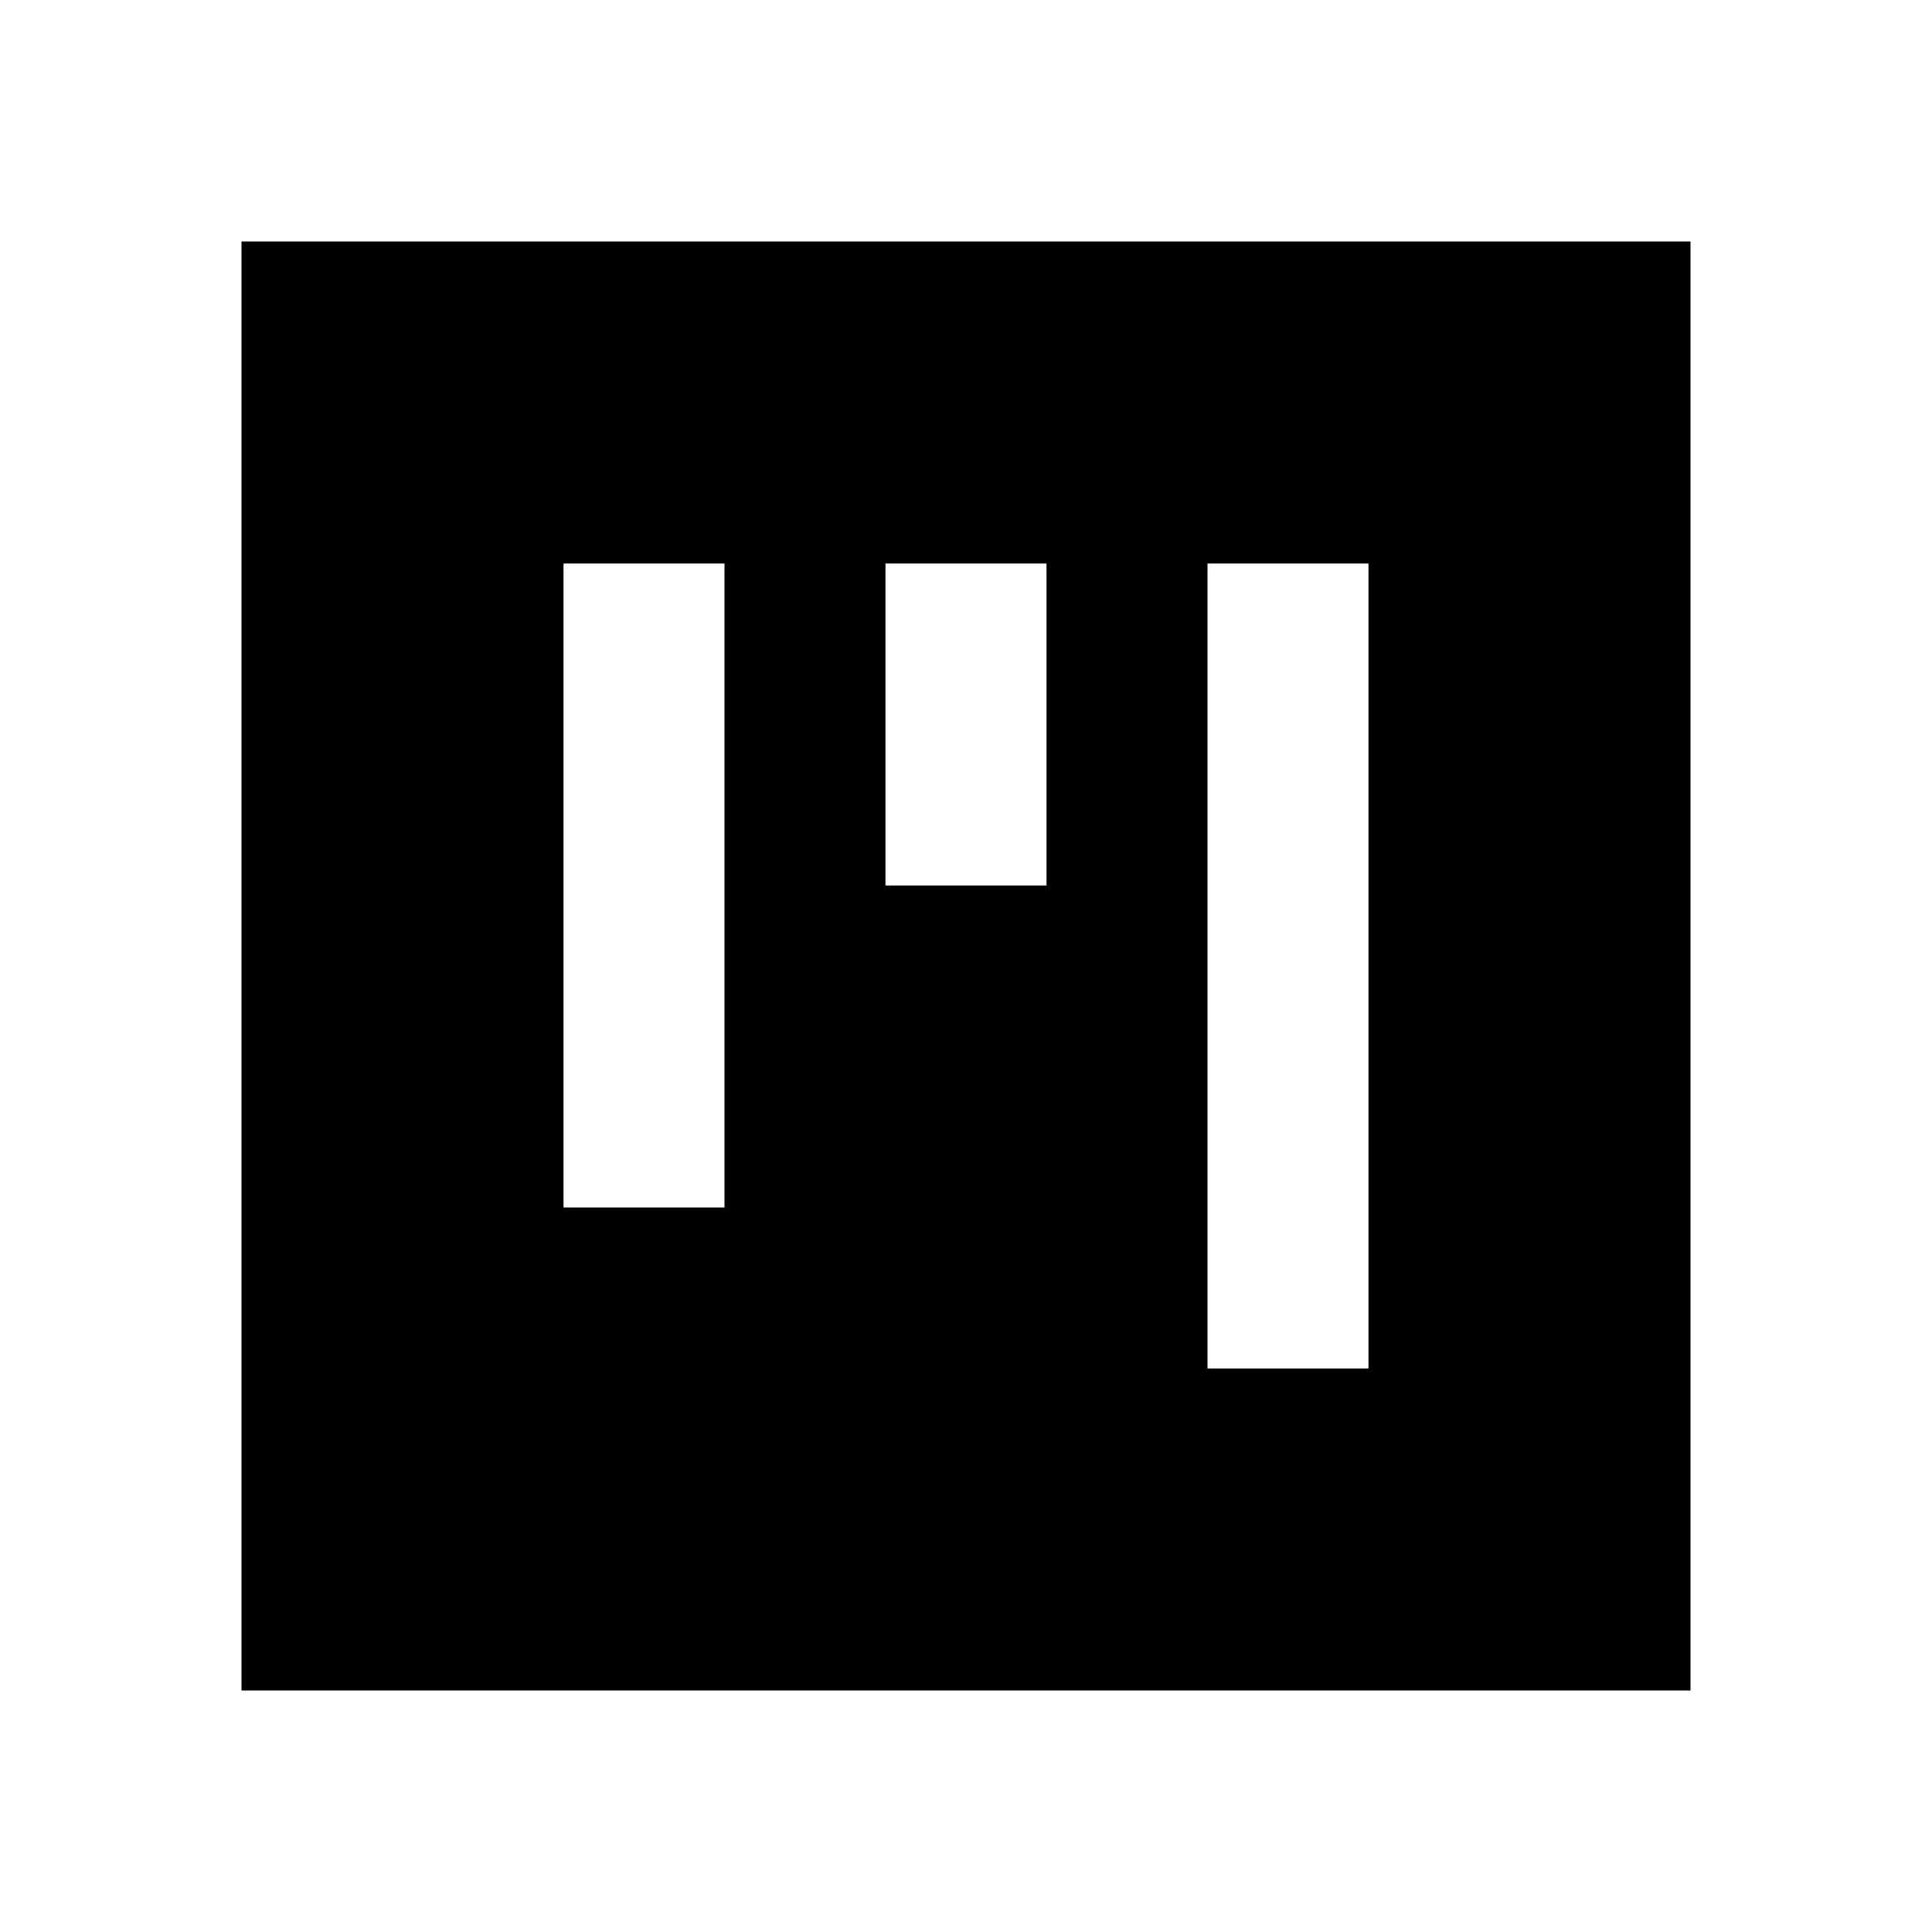 <svg width="24" height="24" viewBox="0 0 24 24" fill="none" xmlns="http://www.w3.org/2000/svg">
<path fill-rule="evenodd" clip-rule="evenodd" d="M21 3H3V21H21V3ZM9 7H7V15H9V7ZM13 7H11V11H13V7ZM15 7H17V17H15V7Z" fill="currentColor"/>
</svg>
